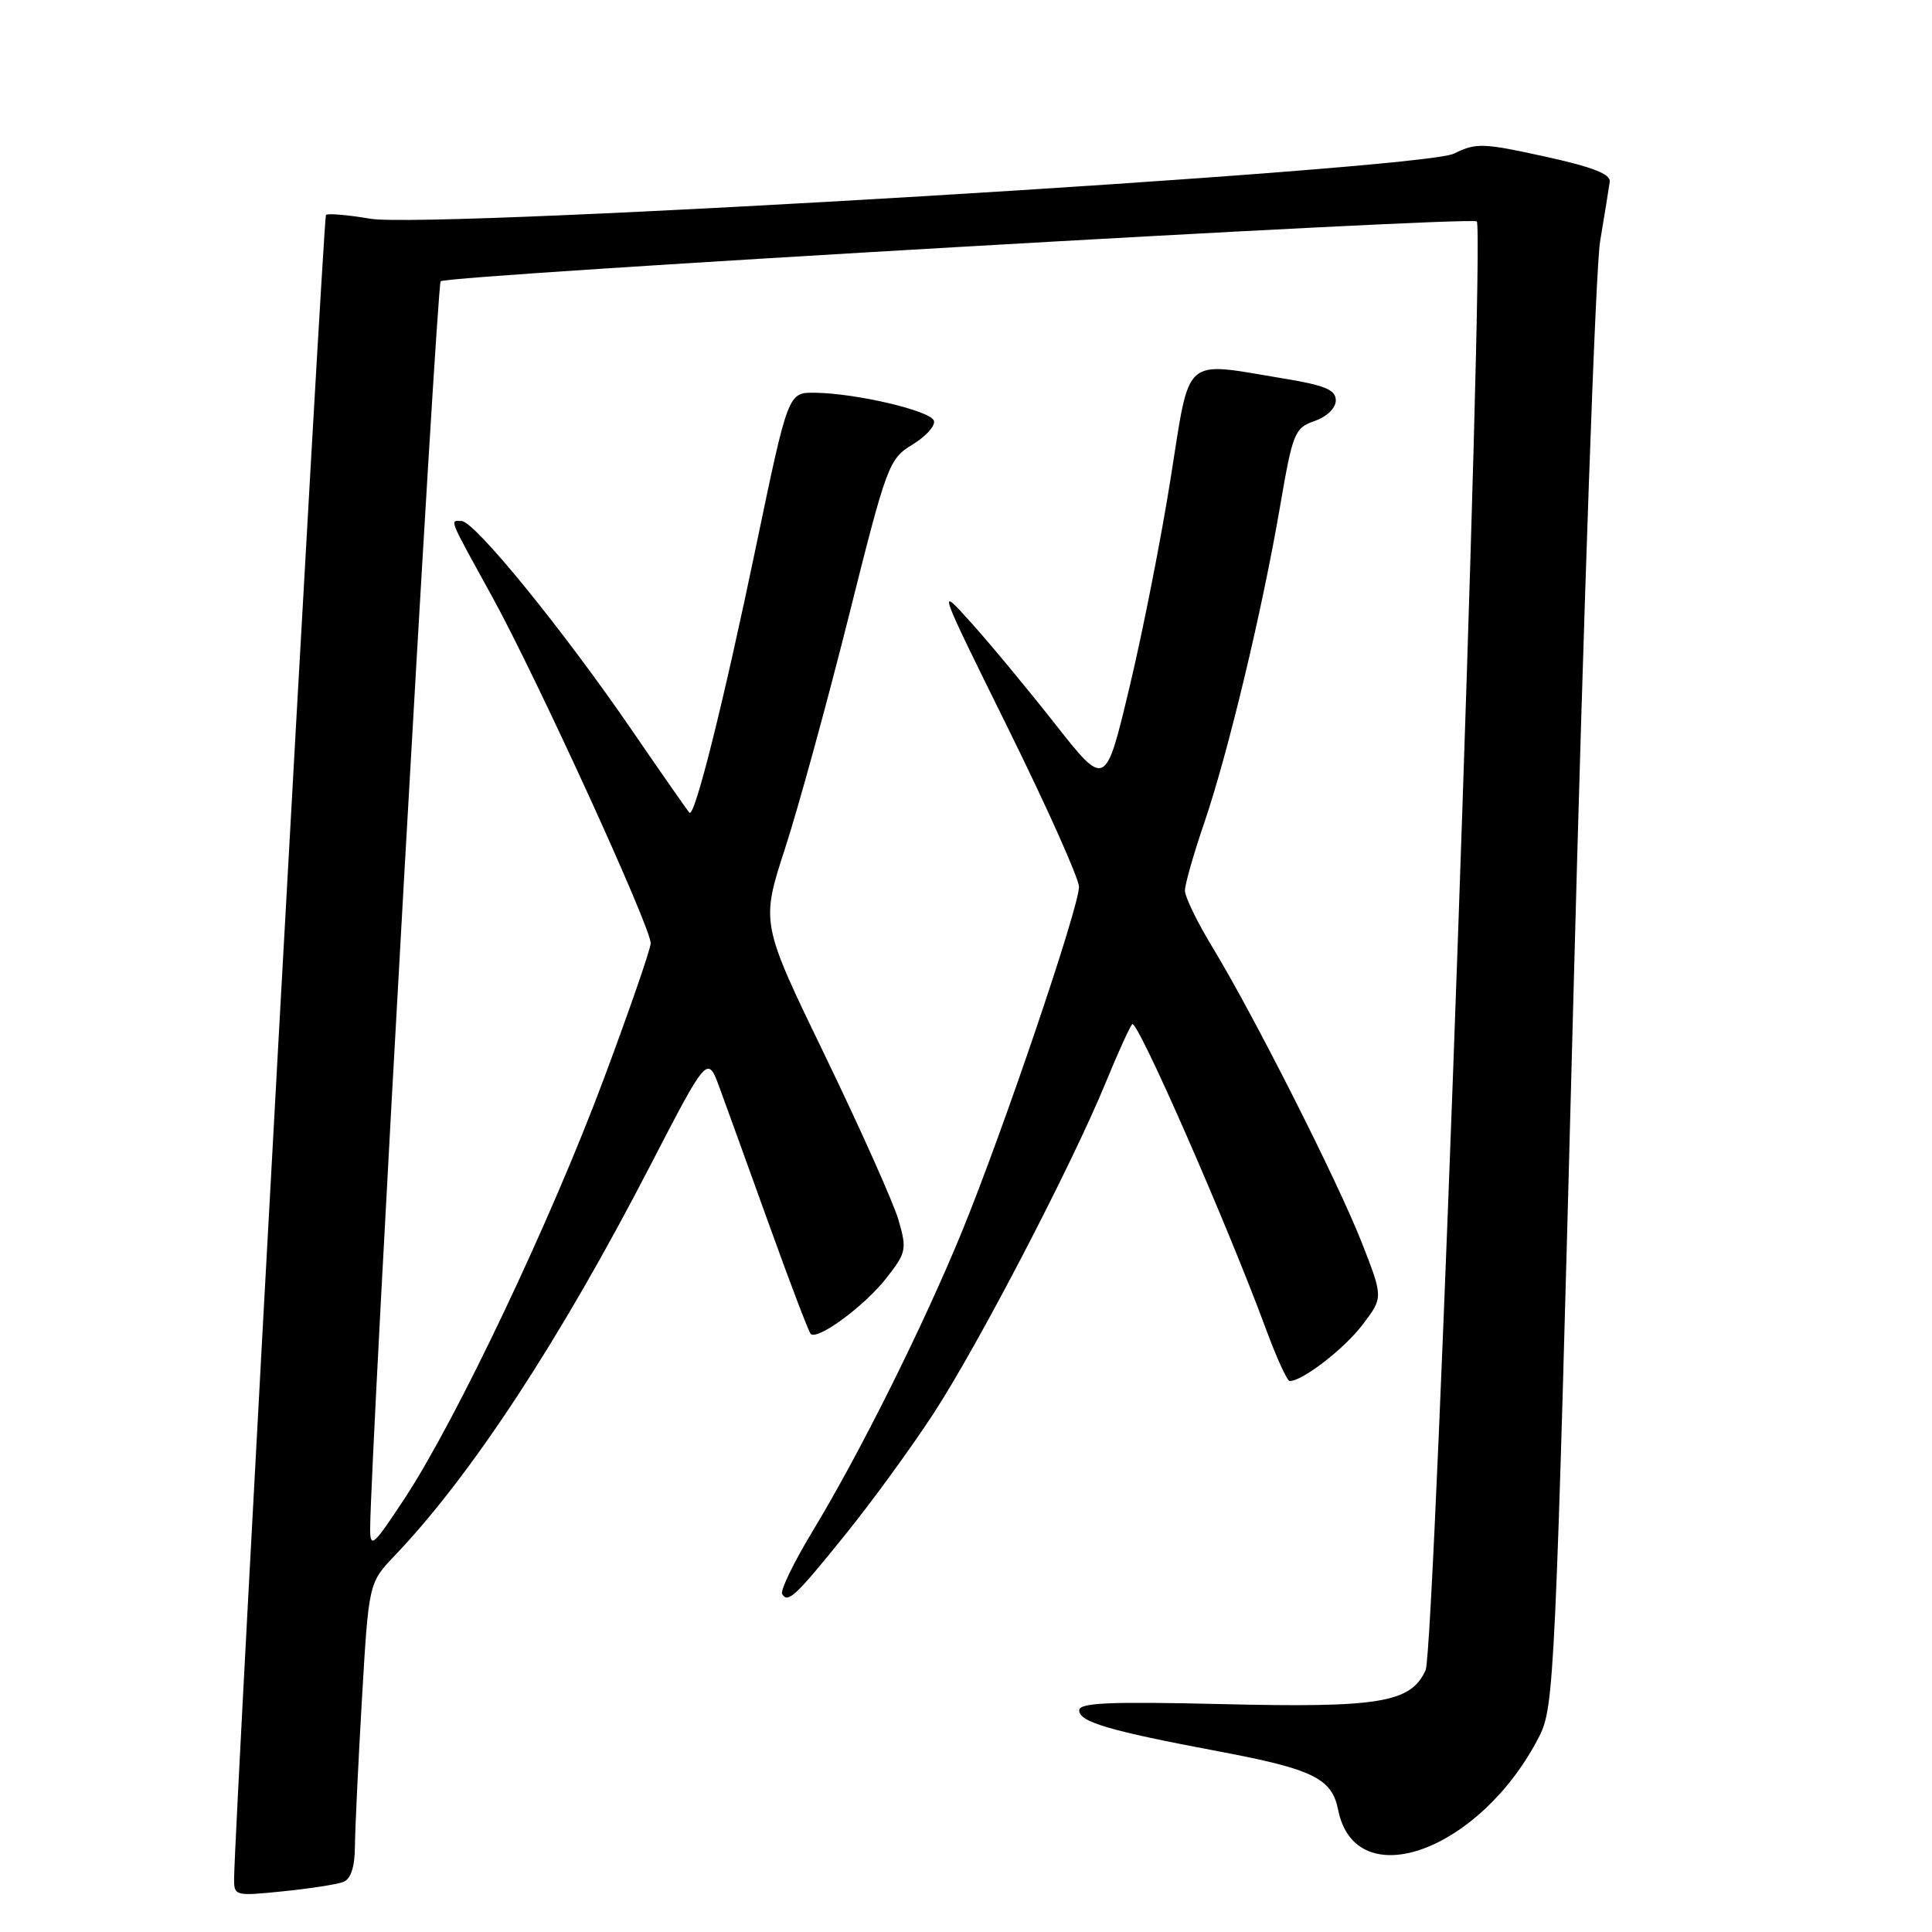 <?xml version="1.0" encoding="UTF-8" standalone="no"?>
<!DOCTYPE svg PUBLIC "-//W3C//DTD SVG 1.1//EN" "http://www.w3.org/Graphics/SVG/1.1/DTD/svg11.dtd" >
<svg xmlns="http://www.w3.org/2000/svg" xmlns:xlink="http://www.w3.org/1999/xlink" version="1.1" viewBox="0 0 256 256">
 <g >
 <path fill="currentColor"
d=" M 45.49 249.37 C 46.49 248.98 47.01 247.40 47.03 244.64 C 47.05 242.36 47.47 233.58 47.96 225.12 C 48.86 209.73 48.86 209.73 52.31 206.12 C 62.43 195.52 74.20 177.57 86.06 154.64 C 93.75 139.78 93.75 139.78 95.35 144.14 C 96.23 146.54 99.20 154.75 101.95 162.39 C 104.70 170.03 107.16 176.49 107.42 176.75 C 108.31 177.64 114.49 173.10 117.38 169.44 C 120.10 165.98 120.19 165.57 119.05 161.64 C 118.39 159.37 114.01 149.58 109.33 139.90 C 100.81 122.31 100.81 122.31 104.03 112.40 C 105.80 106.96 109.59 93.13 112.46 81.69 C 117.51 61.53 117.78 60.81 120.91 58.91 C 122.69 57.83 123.97 56.40 123.75 55.75 C 123.31 54.42 113.46 52.11 107.97 52.04 C 104.43 52.00 104.43 52.00 100.21 72.25 C 95.89 93.02 92.05 108.38 91.36 107.69 C 91.14 107.48 87.71 102.56 83.73 96.76 C 74.60 83.44 62.91 69.09 61.17 69.04 C 59.58 68.99 59.34 68.39 65.18 79.00 C 71.10 89.75 86.31 123.01 86.22 125.00 C 86.18 125.83 83.38 133.93 79.99 143.00 C 73.01 161.71 60.49 188.09 53.65 198.50 C 49.43 204.91 49.04 205.25 49.05 202.50 C 49.09 192.83 57.86 37.81 58.39 37.27 C 59.22 36.45 194.94 28.61 195.68 29.34 C 196.78 30.45 190.14 218.59 188.90 221.31 C 186.94 225.62 182.82 226.31 161.85 225.80 C 146.99 225.45 143.00 225.62 143.00 226.63 C 143.00 228.17 146.96 229.33 161.50 232.07 C 173.98 234.42 176.48 235.64 177.31 239.81 C 179.62 251.34 196.21 245.26 203.97 230.06 C 205.94 226.19 206.12 222.31 208.48 132.27 C 209.83 80.69 211.42 35.58 212.02 32.00 C 212.62 28.42 213.19 24.86 213.30 24.08 C 213.44 23.07 210.98 22.11 204.65 20.73 C 196.51 18.94 195.56 18.91 192.65 20.36 C 188.31 22.51 57.32 30.38 49.05 28.98 C 46.06 28.47 43.42 28.25 43.19 28.48 C 42.84 28.83 31.08 241.79 31.02 248.89 C 31.00 251.23 31.13 251.26 37.49 250.61 C 41.06 250.25 44.66 249.69 45.49 249.37 Z  M 112.10 203.23 C 115.53 198.98 120.74 191.83 123.67 187.34 C 129.57 178.32 142.02 154.39 146.49 143.50 C 148.07 139.65 149.66 136.14 150.02 135.71 C 150.66 134.94 162.56 162.07 167.74 176.09 C 169.14 179.89 170.56 183.00 170.89 183.00 C 172.60 182.99 178.10 178.74 180.53 175.55 C 183.29 171.93 183.29 171.93 180.47 164.72 C 177.29 156.60 166.17 134.60 160.65 125.50 C 158.64 122.20 157.01 118.83 157.01 118.00 C 157.01 117.17 158.17 113.12 159.58 109.00 C 162.73 99.76 167.24 80.95 169.61 67.13 C 171.29 57.33 171.54 56.71 174.20 55.78 C 175.83 55.21 177.00 54.07 177.00 53.05 C 177.00 51.65 175.58 51.06 170.06 50.15 C 156.57 47.92 157.74 46.88 155.11 63.42 C 153.86 71.35 151.40 83.82 149.65 91.12 C 146.48 104.40 146.48 104.40 139.82 95.95 C 136.17 91.30 131.15 85.25 128.67 82.50 C 124.18 77.50 124.18 77.50 133.57 96.50 C 138.73 106.95 142.96 116.40 142.97 117.50 C 143.00 120.16 132.95 149.78 127.49 163.13 C 122.37 175.62 113.98 192.48 107.64 202.95 C 105.16 207.05 103.36 210.77 103.64 211.22 C 104.41 212.48 105.40 211.54 112.10 203.23 Z "/>
</g>
</svg>